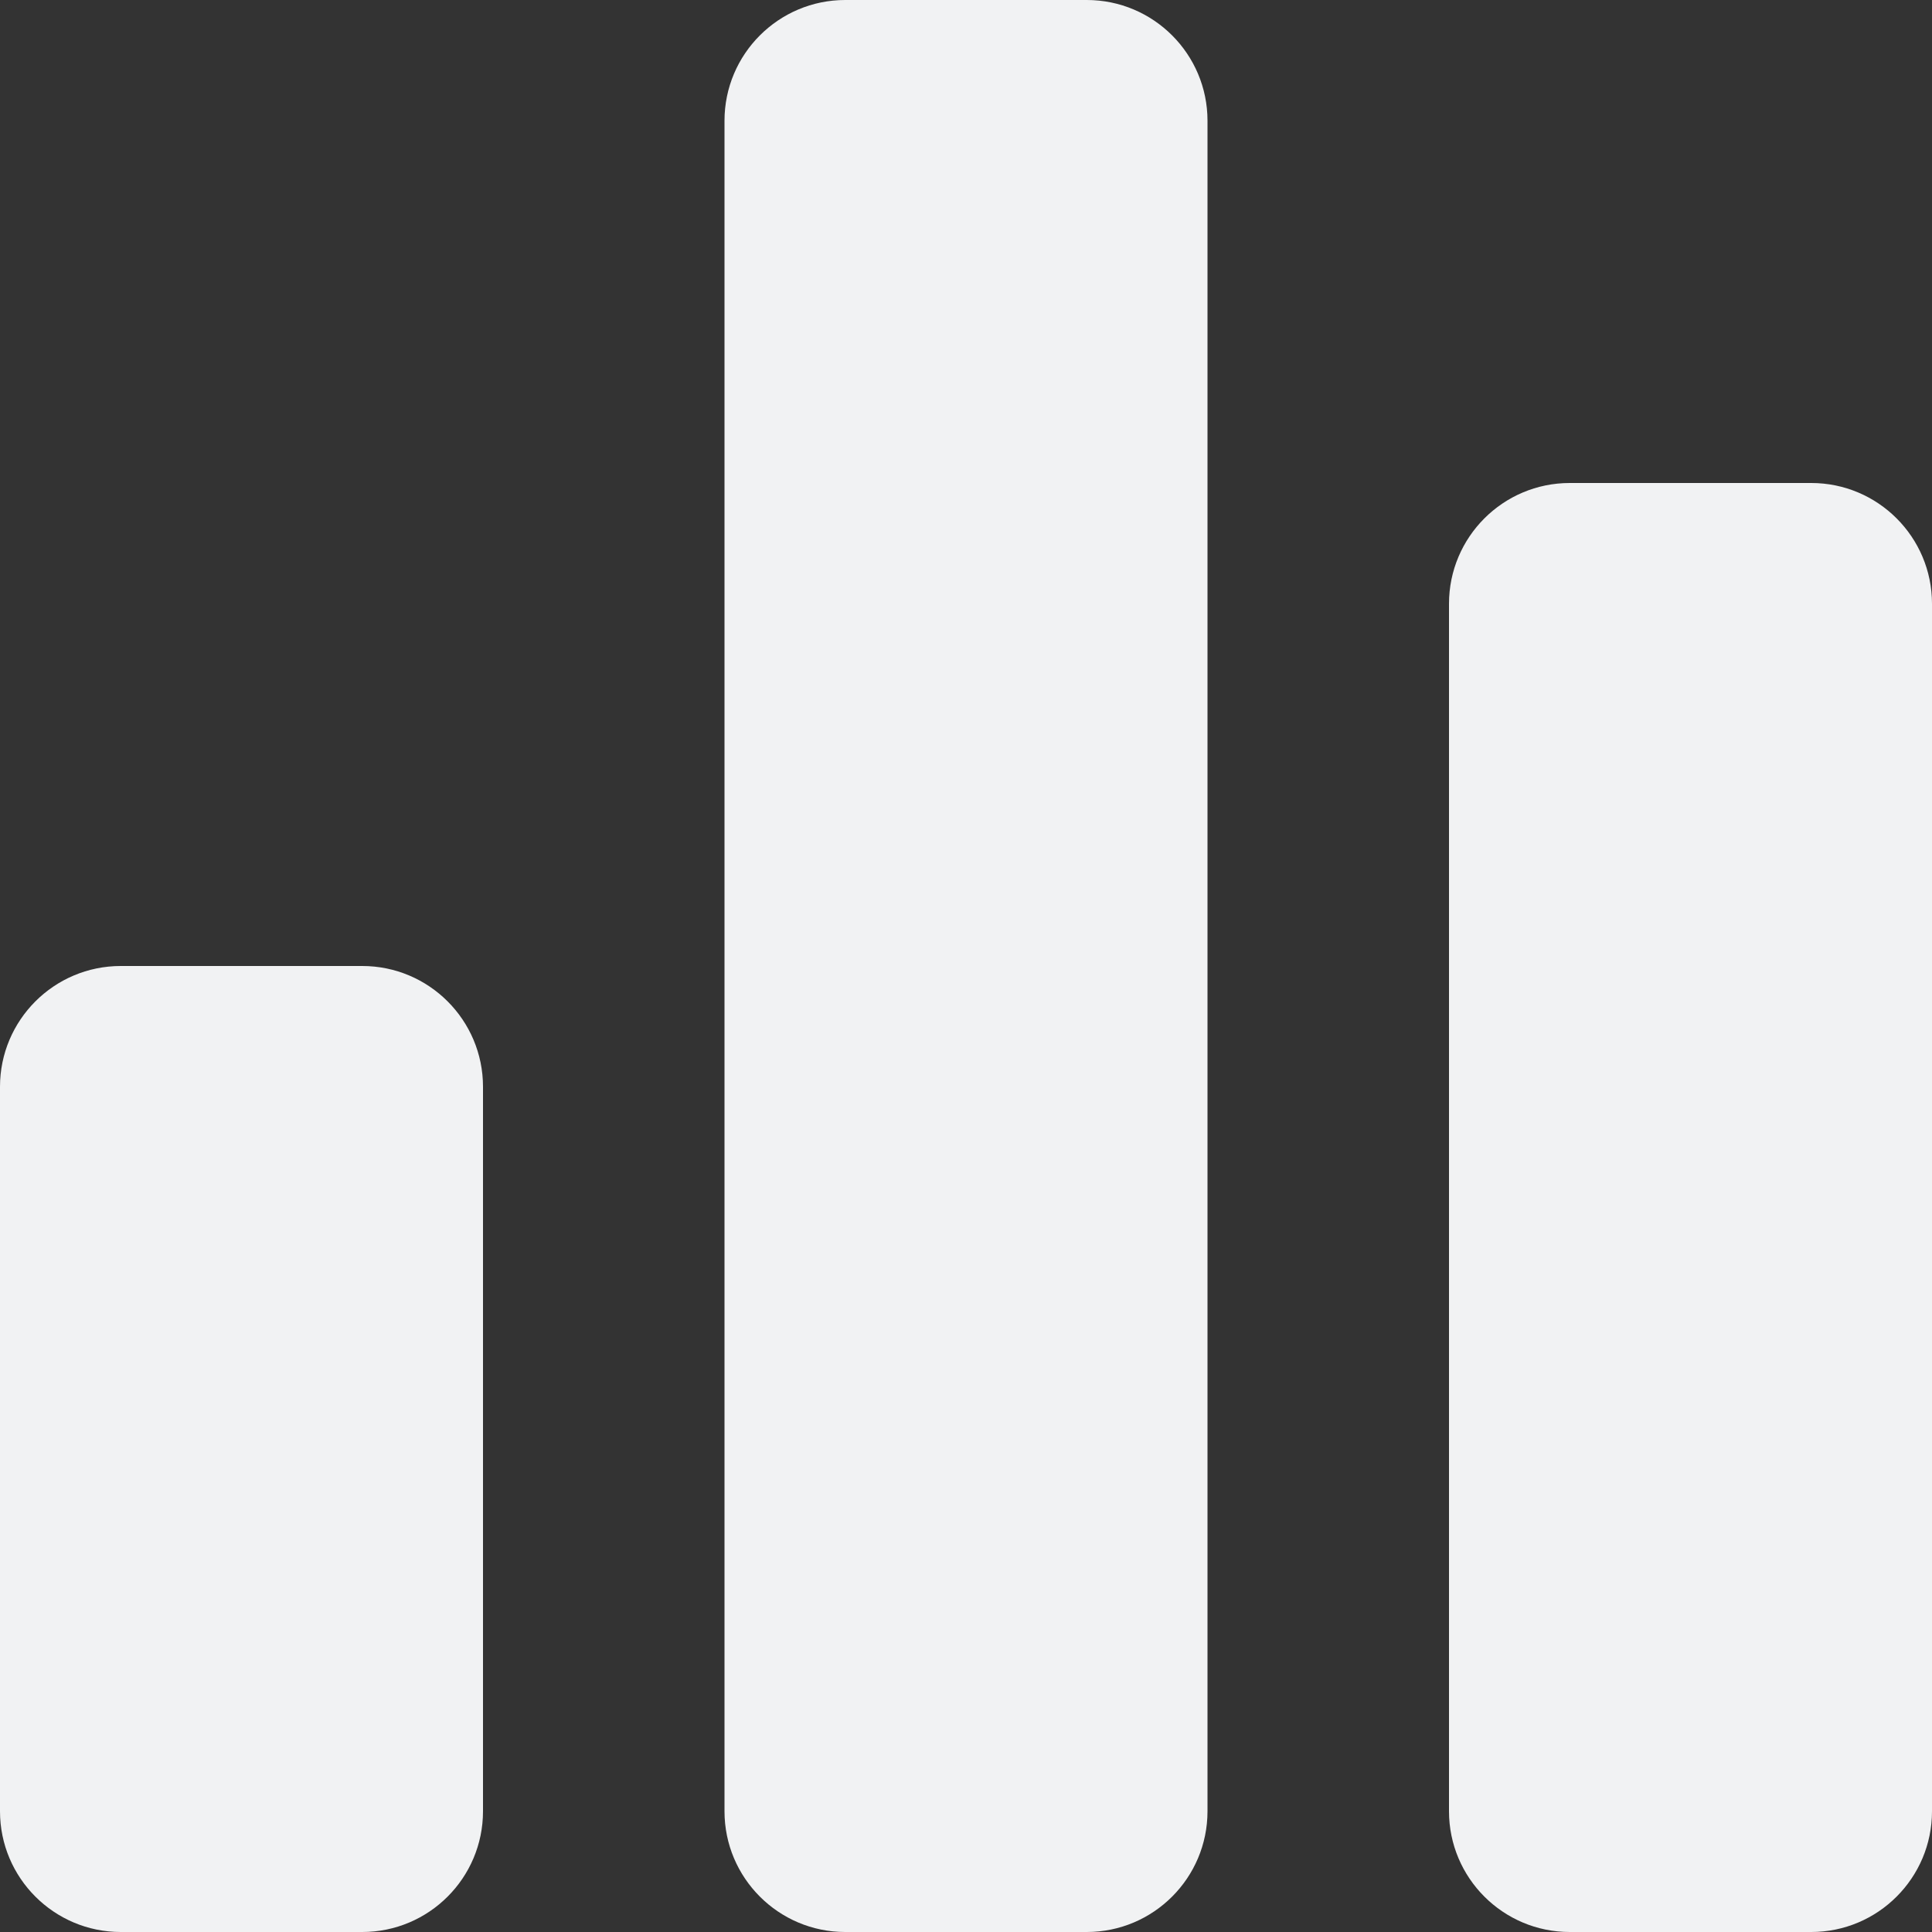 <svg width="16" height="16" viewBox="0 0 16 16" fill="none" xmlns="http://www.w3.org/2000/svg">
    <rect x="0" y="0" width="16" height="16" fill="#333333" stroke="none"/>
    <path fill-rule="evenodd" clip-rule="evenodd"
        d="M9 0H7C6.448 0 6 0.448 6 1V15C6 15.552 6.448 16 7 16H9C9.552 16 10 15.552 10 15V1C10 0.448 9.552 0 9 0ZM4 9V15C4 15.552 3.552 16 3 16H1C0.448 16 0 15.552 0 15V9C0 8.448 0.448 8 1 8H3C3.552 8 4 8.448 4 9ZM13 4H15C15.552 4 16 4.448 16 5V15C16 15.552 15.552 16 15 16H13C12.448 16 12 15.552 12 15V5C12 4.448 12.448 4 13 4Z"
        fill="#F1F2F3" />
</svg>
